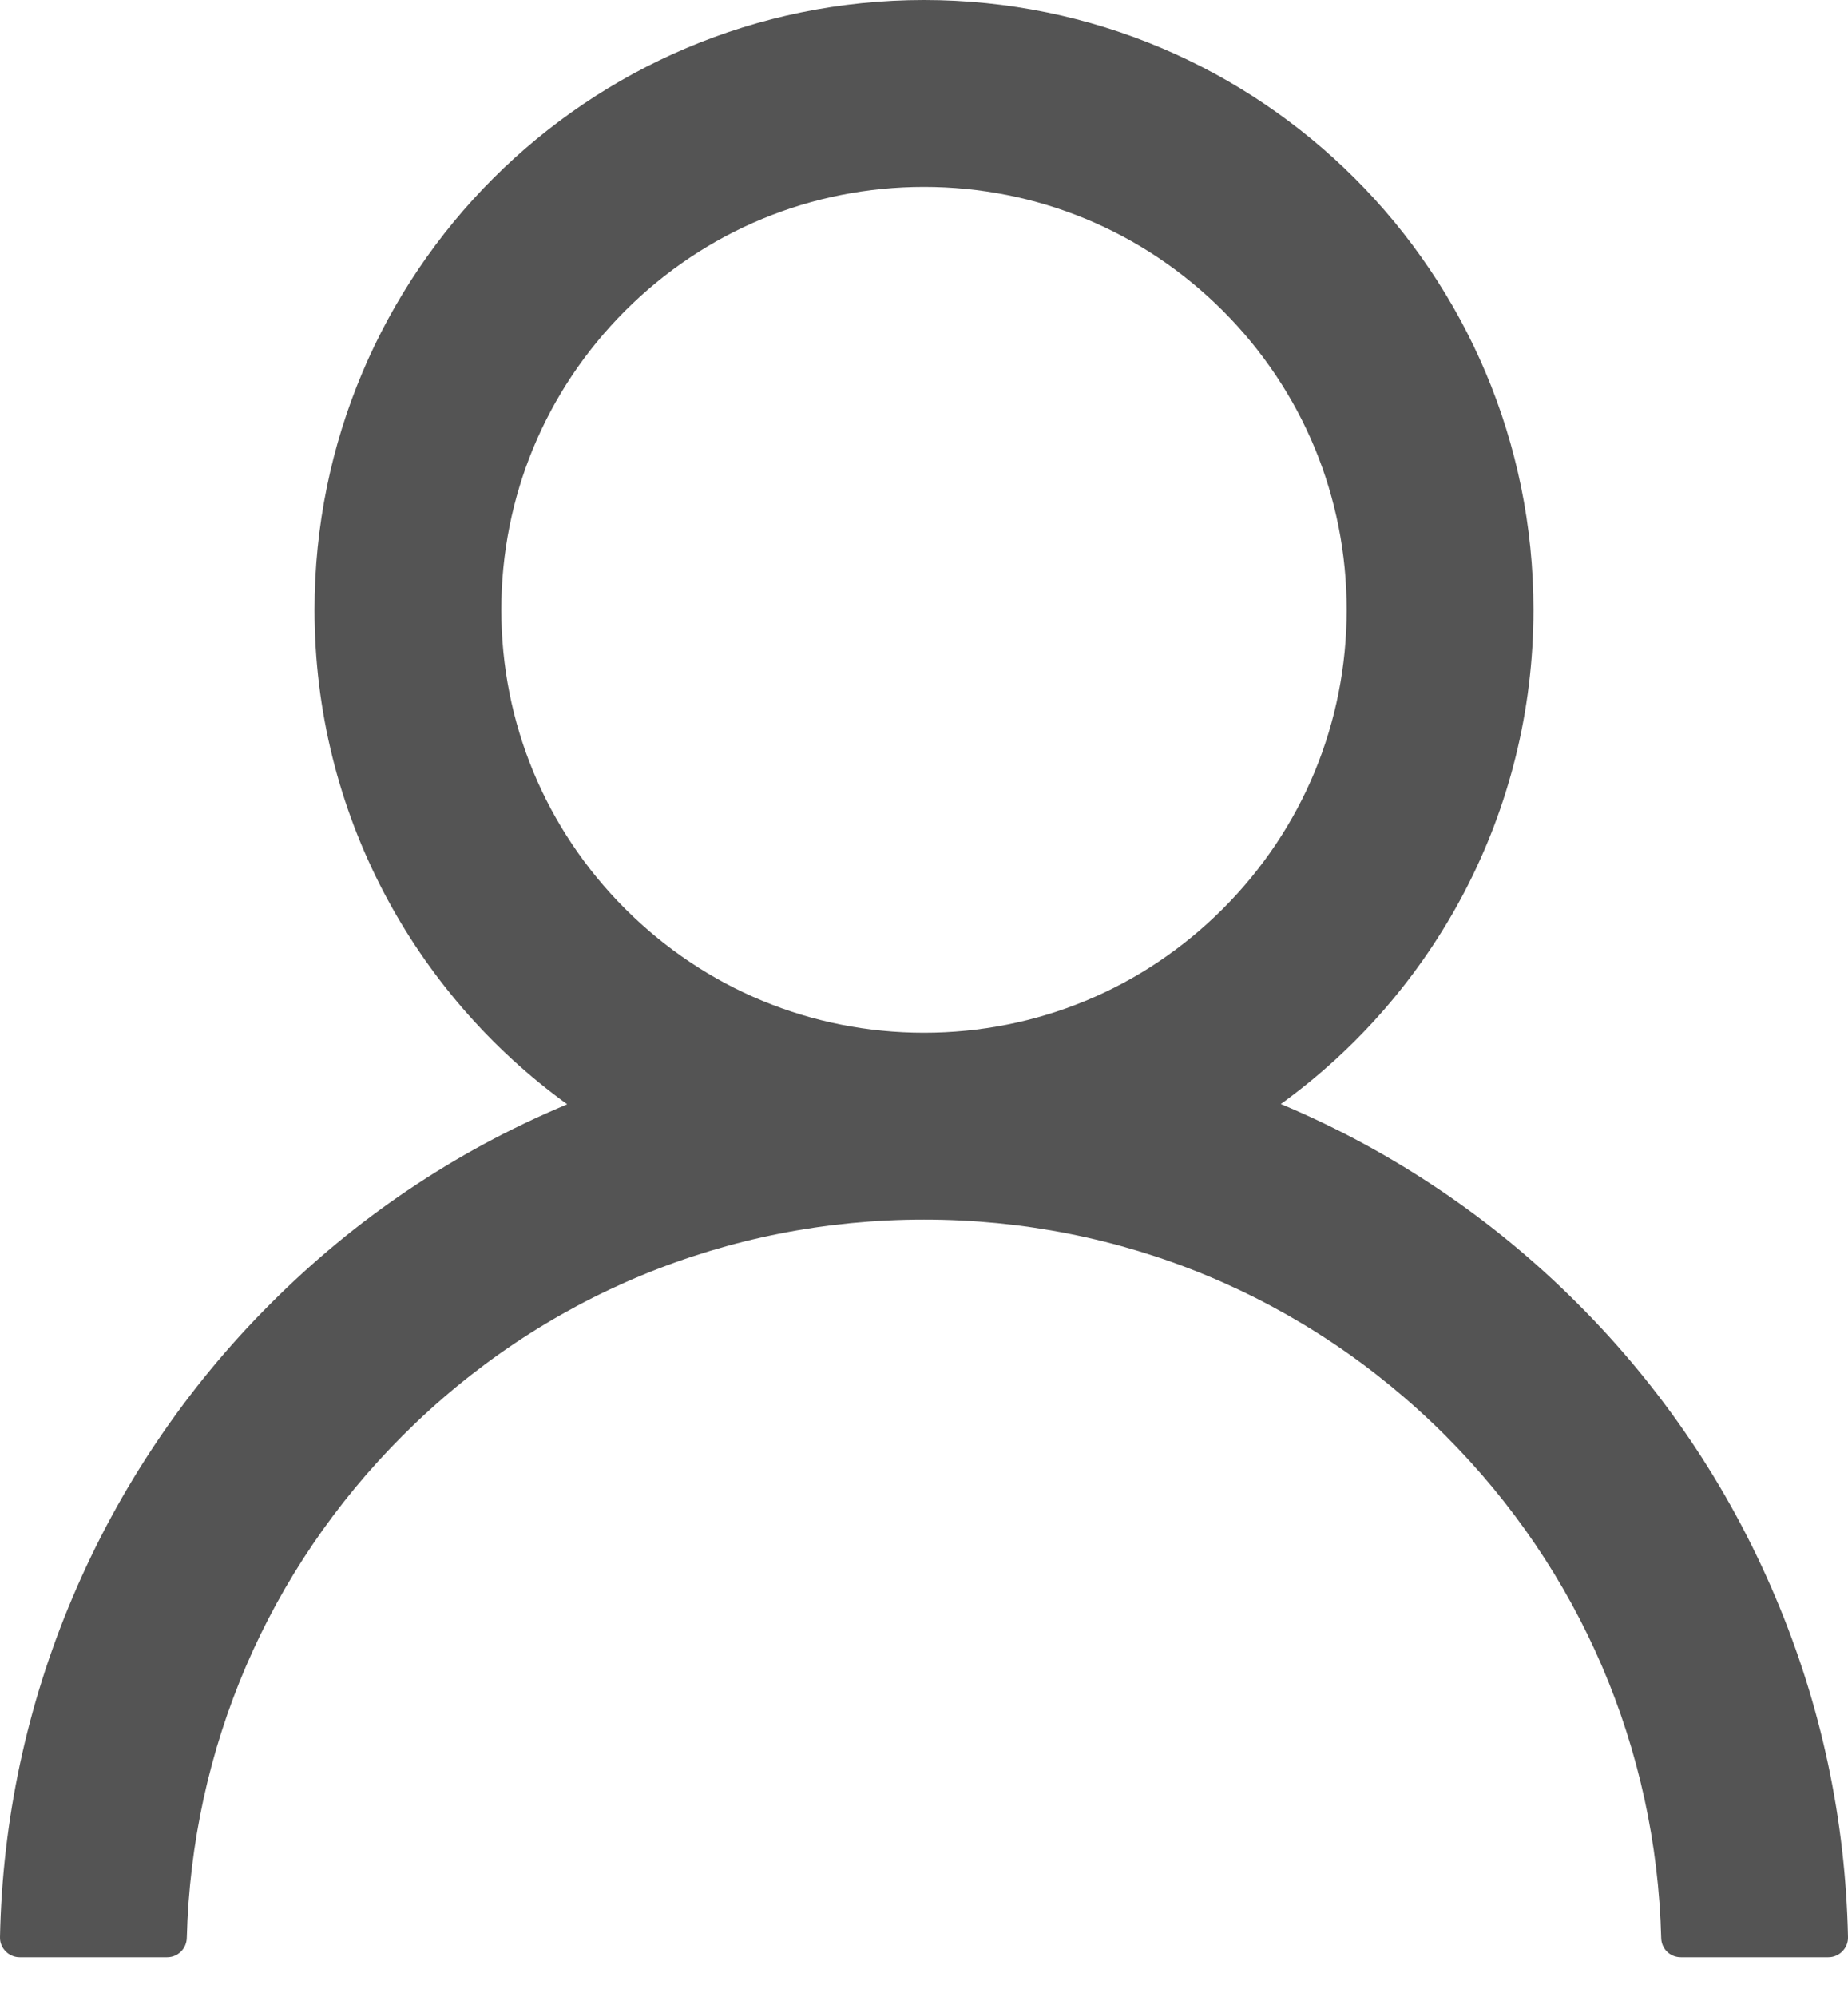 <svg width="25" height="27" viewBox="0 0 25 27" fill="none" xmlns="http://www.w3.org/2000/svg">
<path d="M24.019 21.596C23.392 20.11 22.482 18.761 21.34 17.623C20.201 16.482 18.852 15.572 17.367 14.943C17.354 14.937 17.34 14.933 17.327 14.927C19.398 13.431 20.745 10.994 20.745 8.245C20.745 3.69 17.055 0 12.5 0C7.946 0 4.255 3.69 4.255 8.245C4.255 10.994 5.602 13.431 7.673 14.93C7.66 14.937 7.646 14.94 7.633 14.947C6.144 15.575 4.807 16.476 3.66 17.626C2.519 18.765 1.609 20.114 0.981 21.599C0.364 23.052 0.031 24.611 8.31311e-05 26.19C-0.001 26.226 0.005 26.261 0.018 26.294C0.031 26.327 0.051 26.357 0.076 26.382C0.1 26.408 0.13 26.428 0.163 26.442C0.195 26.456 0.231 26.463 0.266 26.463H2.261C2.407 26.463 2.523 26.346 2.527 26.203C2.593 23.637 3.624 21.233 5.446 19.411C7.33 17.526 9.834 16.489 12.5 16.489C15.166 16.489 17.669 17.526 19.555 19.411C21.376 21.233 22.407 23.637 22.473 26.203C22.477 26.35 22.593 26.463 22.739 26.463H24.734C24.77 26.463 24.805 26.456 24.837 26.442C24.87 26.428 24.9 26.408 24.924 26.382C24.949 26.357 24.969 26.327 24.982 26.294C24.995 26.261 25.001 26.226 25 26.19C24.967 24.601 24.638 23.055 24.019 21.596ZM12.5 13.963C10.974 13.963 9.538 13.368 8.457 12.287C7.377 11.207 6.782 9.771 6.782 8.245C6.782 6.719 7.377 5.283 8.457 4.202C9.538 3.122 10.974 2.527 12.5 2.527C14.026 2.527 15.462 3.122 16.543 4.202C17.623 5.283 18.218 6.719 18.218 8.245C18.218 9.771 17.623 11.207 16.543 12.287C15.462 13.368 14.026 13.963 12.5 13.963Z" fill="#545454"/>
</svg>
